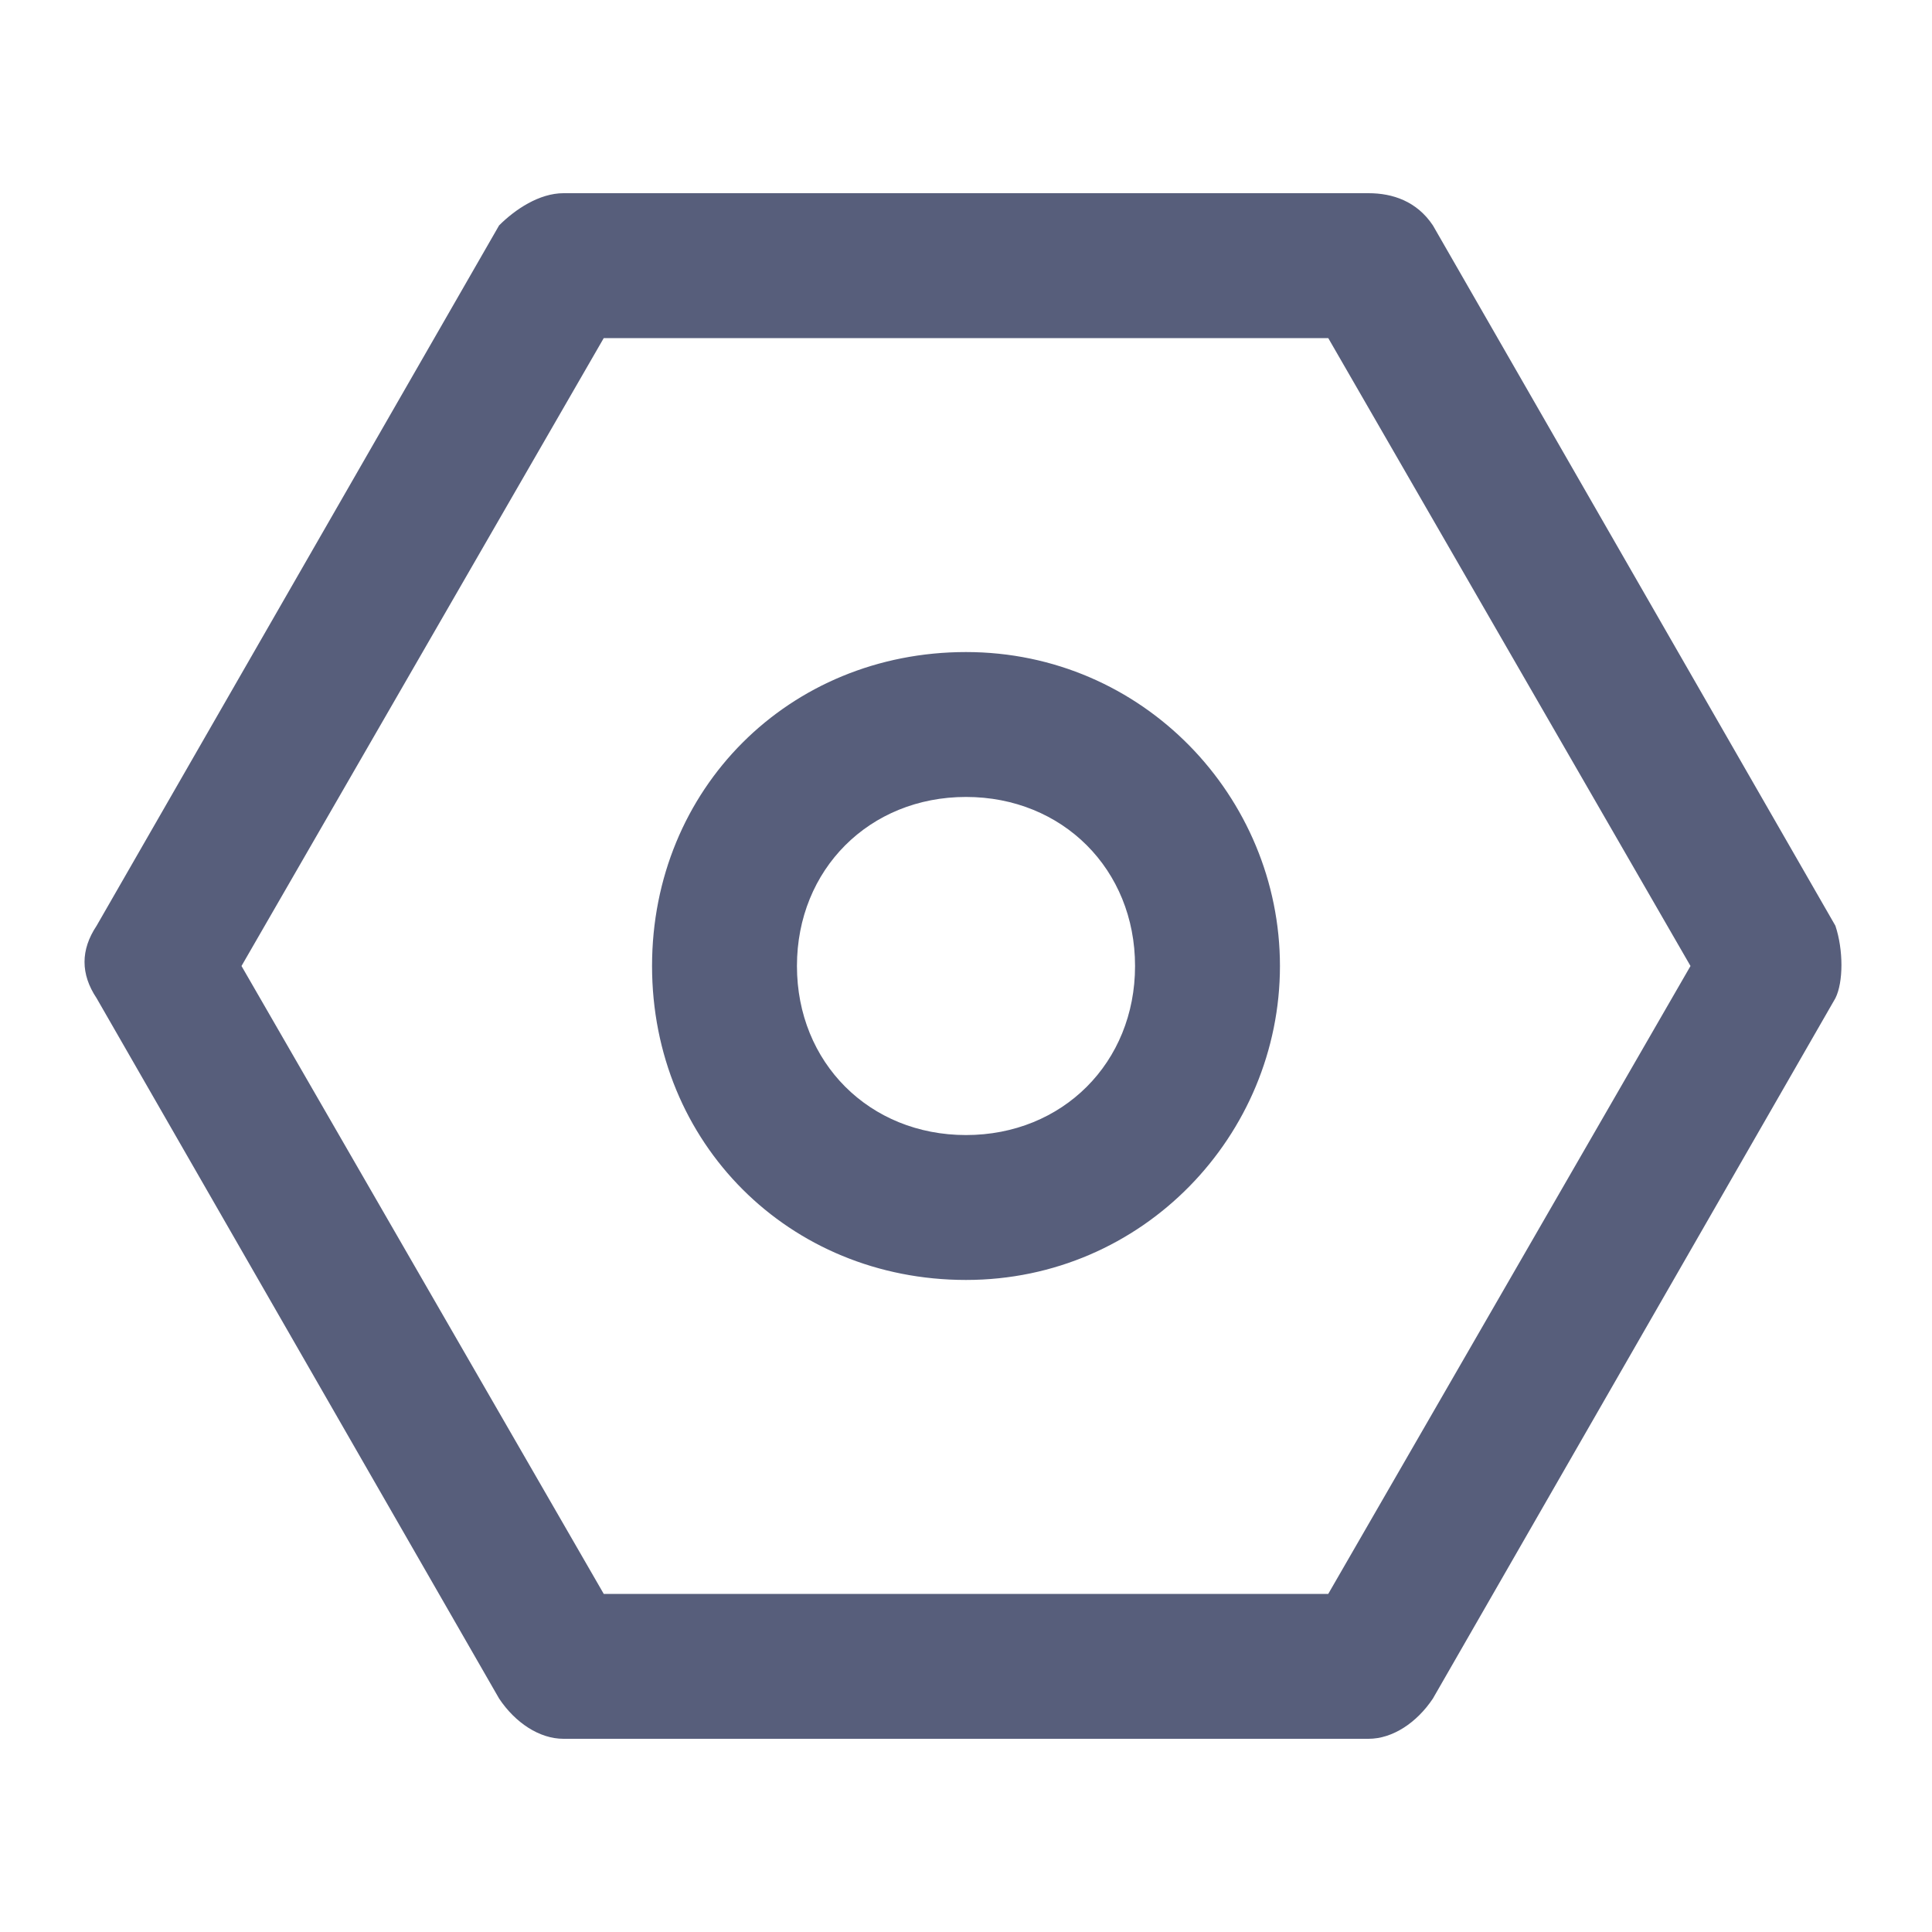 <?xml version="1.0" encoding="utf-8"?>
<!-- Generator: Adobe Illustrator 24.1.0, SVG Export Plug-In . SVG Version: 6.00 Build 0)  -->
<svg version="1.1" id="Layer_1" xmlns="http://www.w3.org/2000/svg" xmlns:xlink="http://www.w3.org/1999/xlink" x="0px" y="0px"
	 viewBox="0 0 24 24" enable-background="new 0 0 24 24" xml:space="preserve">
<desc>Created with Sketch.</desc>
<g>
	<path fill="#575E7B" d="M22.8,11.5l-5-8.7c-0.2-0.3-0.5-0.4-0.8-0.4H7c-0.3,0-0.6,0.2-0.8,0.4l-5,8.7c-0.2,0.3-0.2,0.6,0,0.9l5,8.7
		c0.2,0.3,0.5,0.5,0.8,0.5h10c0.3,0,0.6-0.2,0.8-0.5l5-8.7C22.9,12.2,22.9,11.8,22.8,11.5z M16.5,19.8h-9L3,12l4.5-7.8h9L21,12
		L16.5,19.8z"/>
	<path fill="#575E7B" d="M12,8.1c-2.2,0-3.9,1.7-3.9,3.9s1.7,3.9,3.9,3.9s3.9-1.8,3.9-3.9S14.2,8.1,12,8.1z M12,14.1
		c-1.2,0-2.1-0.9-2.1-2.1c0-1.2,0.9-2.1,2.1-2.1c1.2,0,2.1,0.9,2.1,2.1C14.1,13.2,13.2,14.1,12,14.1z"/>
</g>
</svg>

